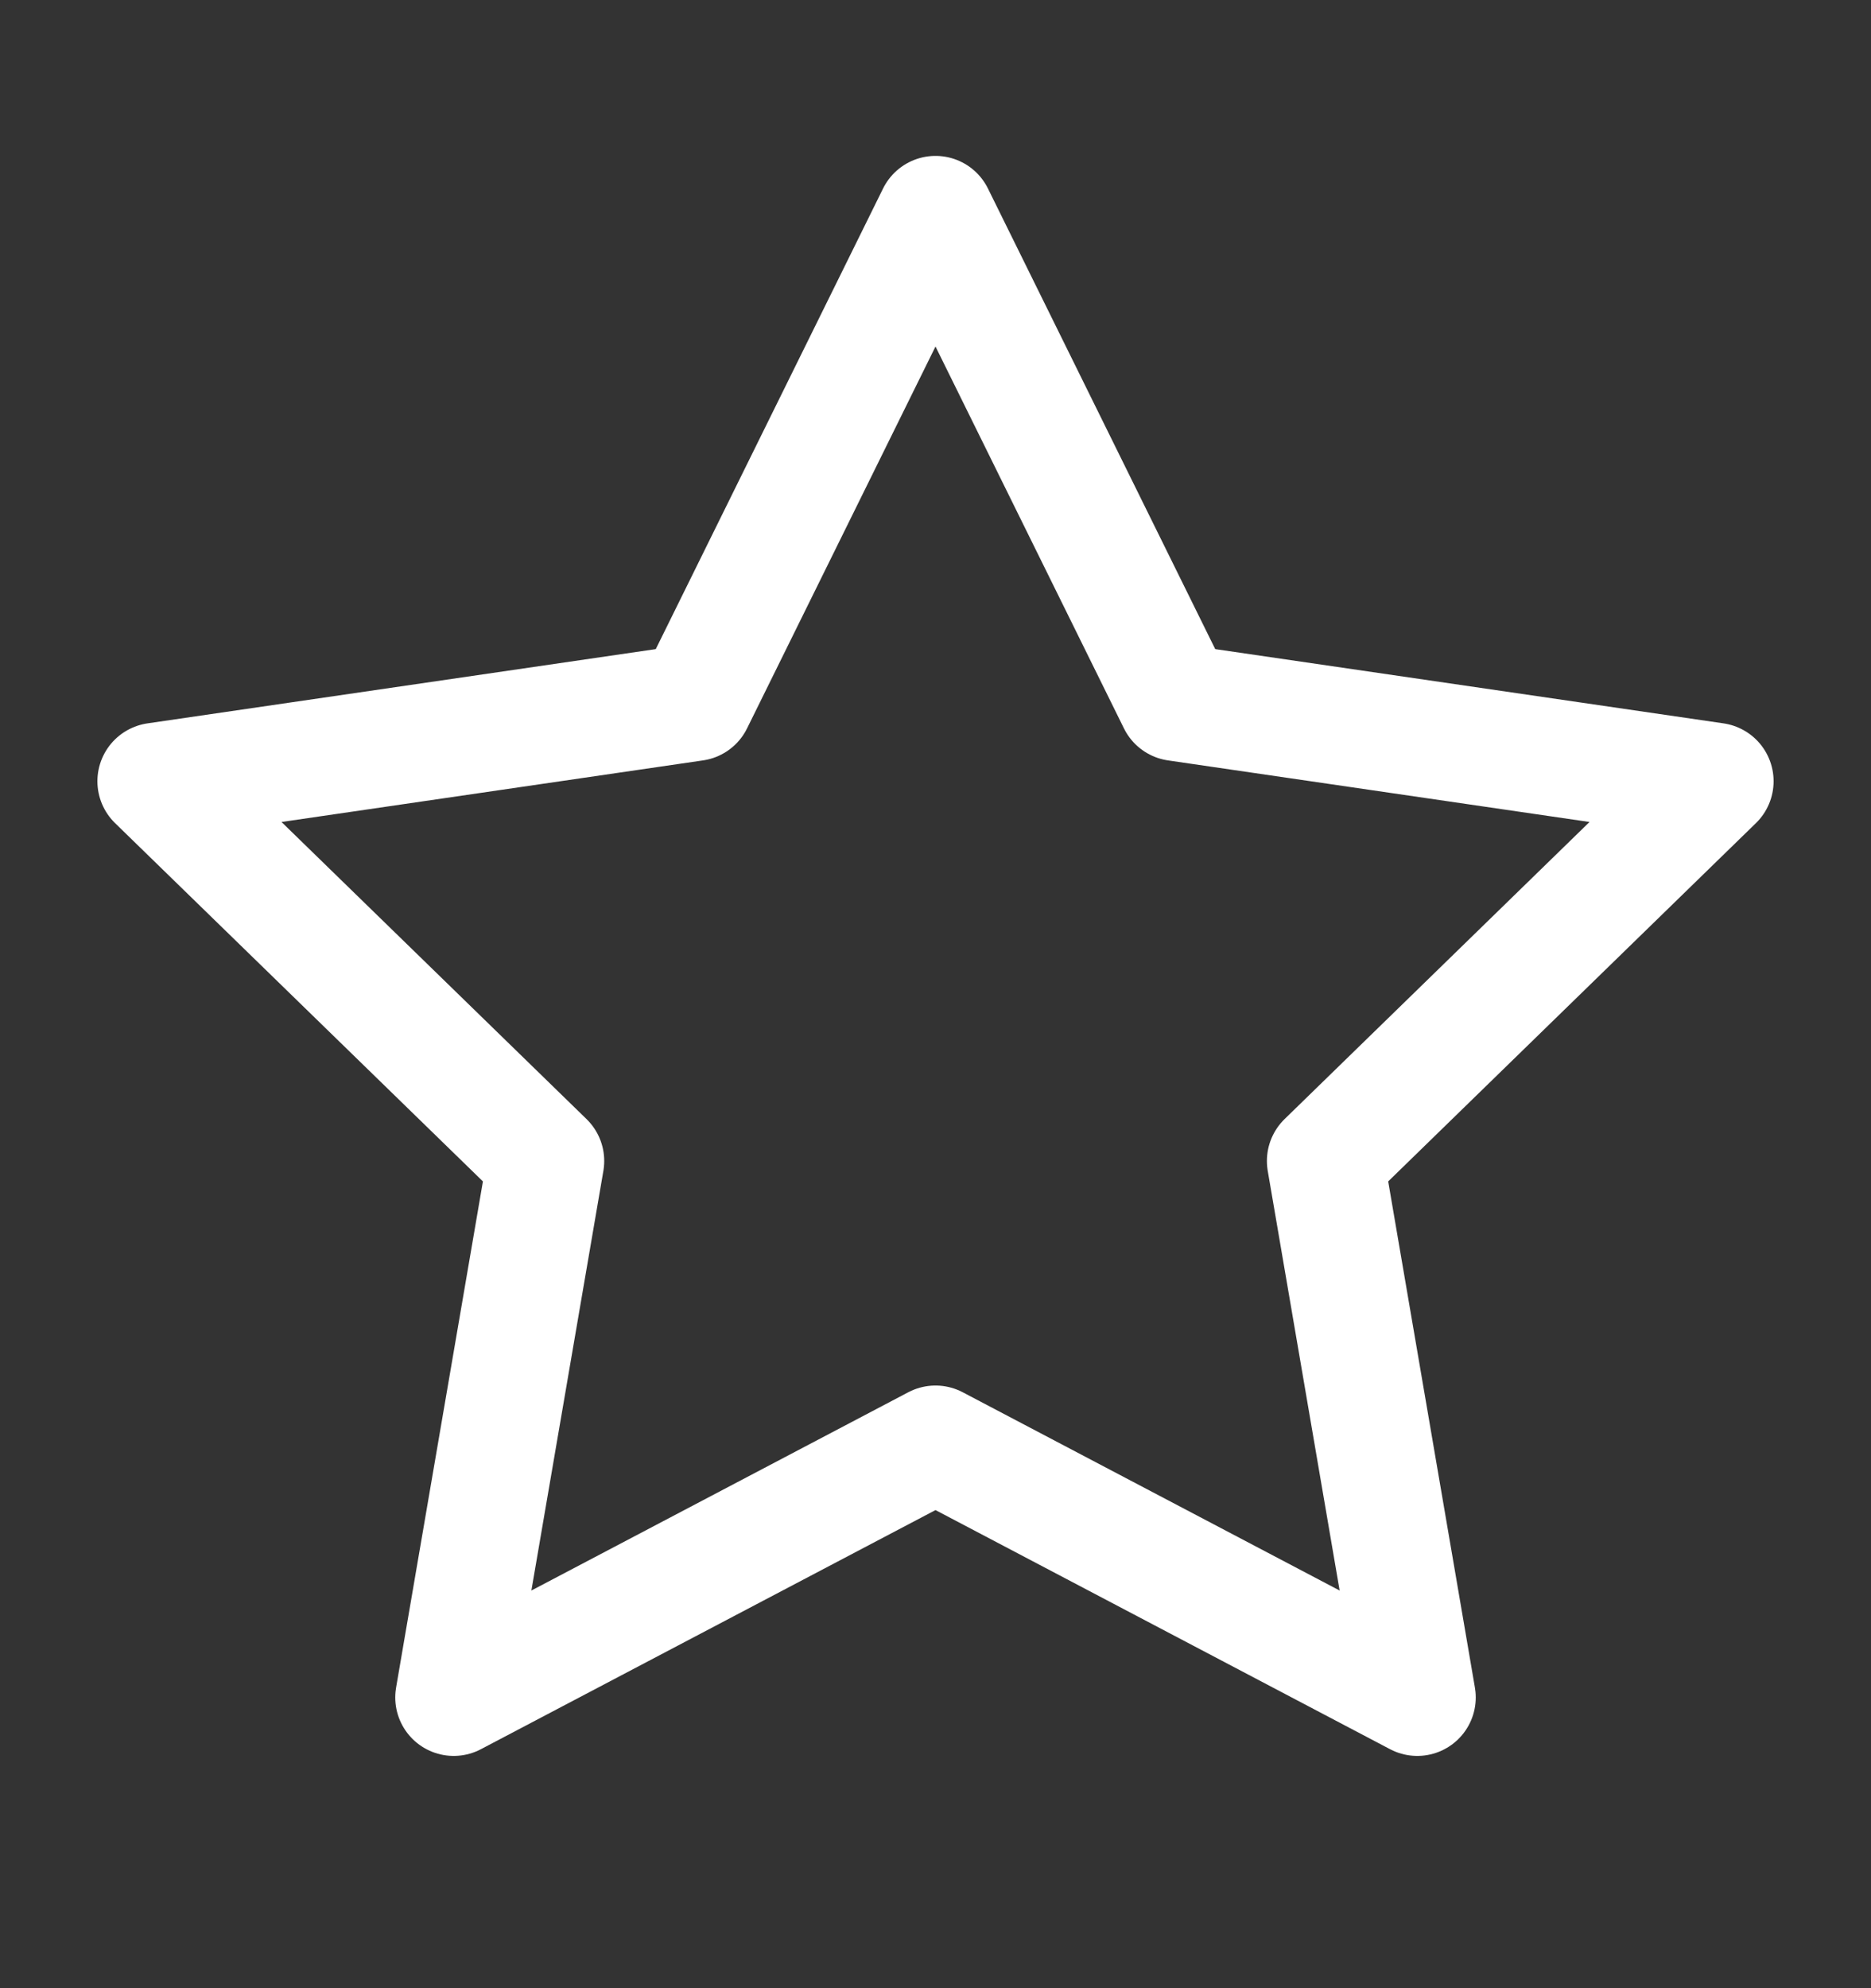 <svg width="16" height="17" viewBox="0 0 16 17" fill="none" xmlns="http://www.w3.org/2000/svg">
<rect x="0" y="0" width="16" height="17" fill="#333333" stroke="none"/>
<path d="M8 1.833L10.06 6.007L14.667 6.68L11.334 9.927L12.12 14.514L8 12.347L3.88 14.514L4.667 9.927L1.333 6.68L5.94 6.007L8 1.833Z" stroke="white" stroke-linecap="round" stroke-linejoin="round"/>
</svg>

